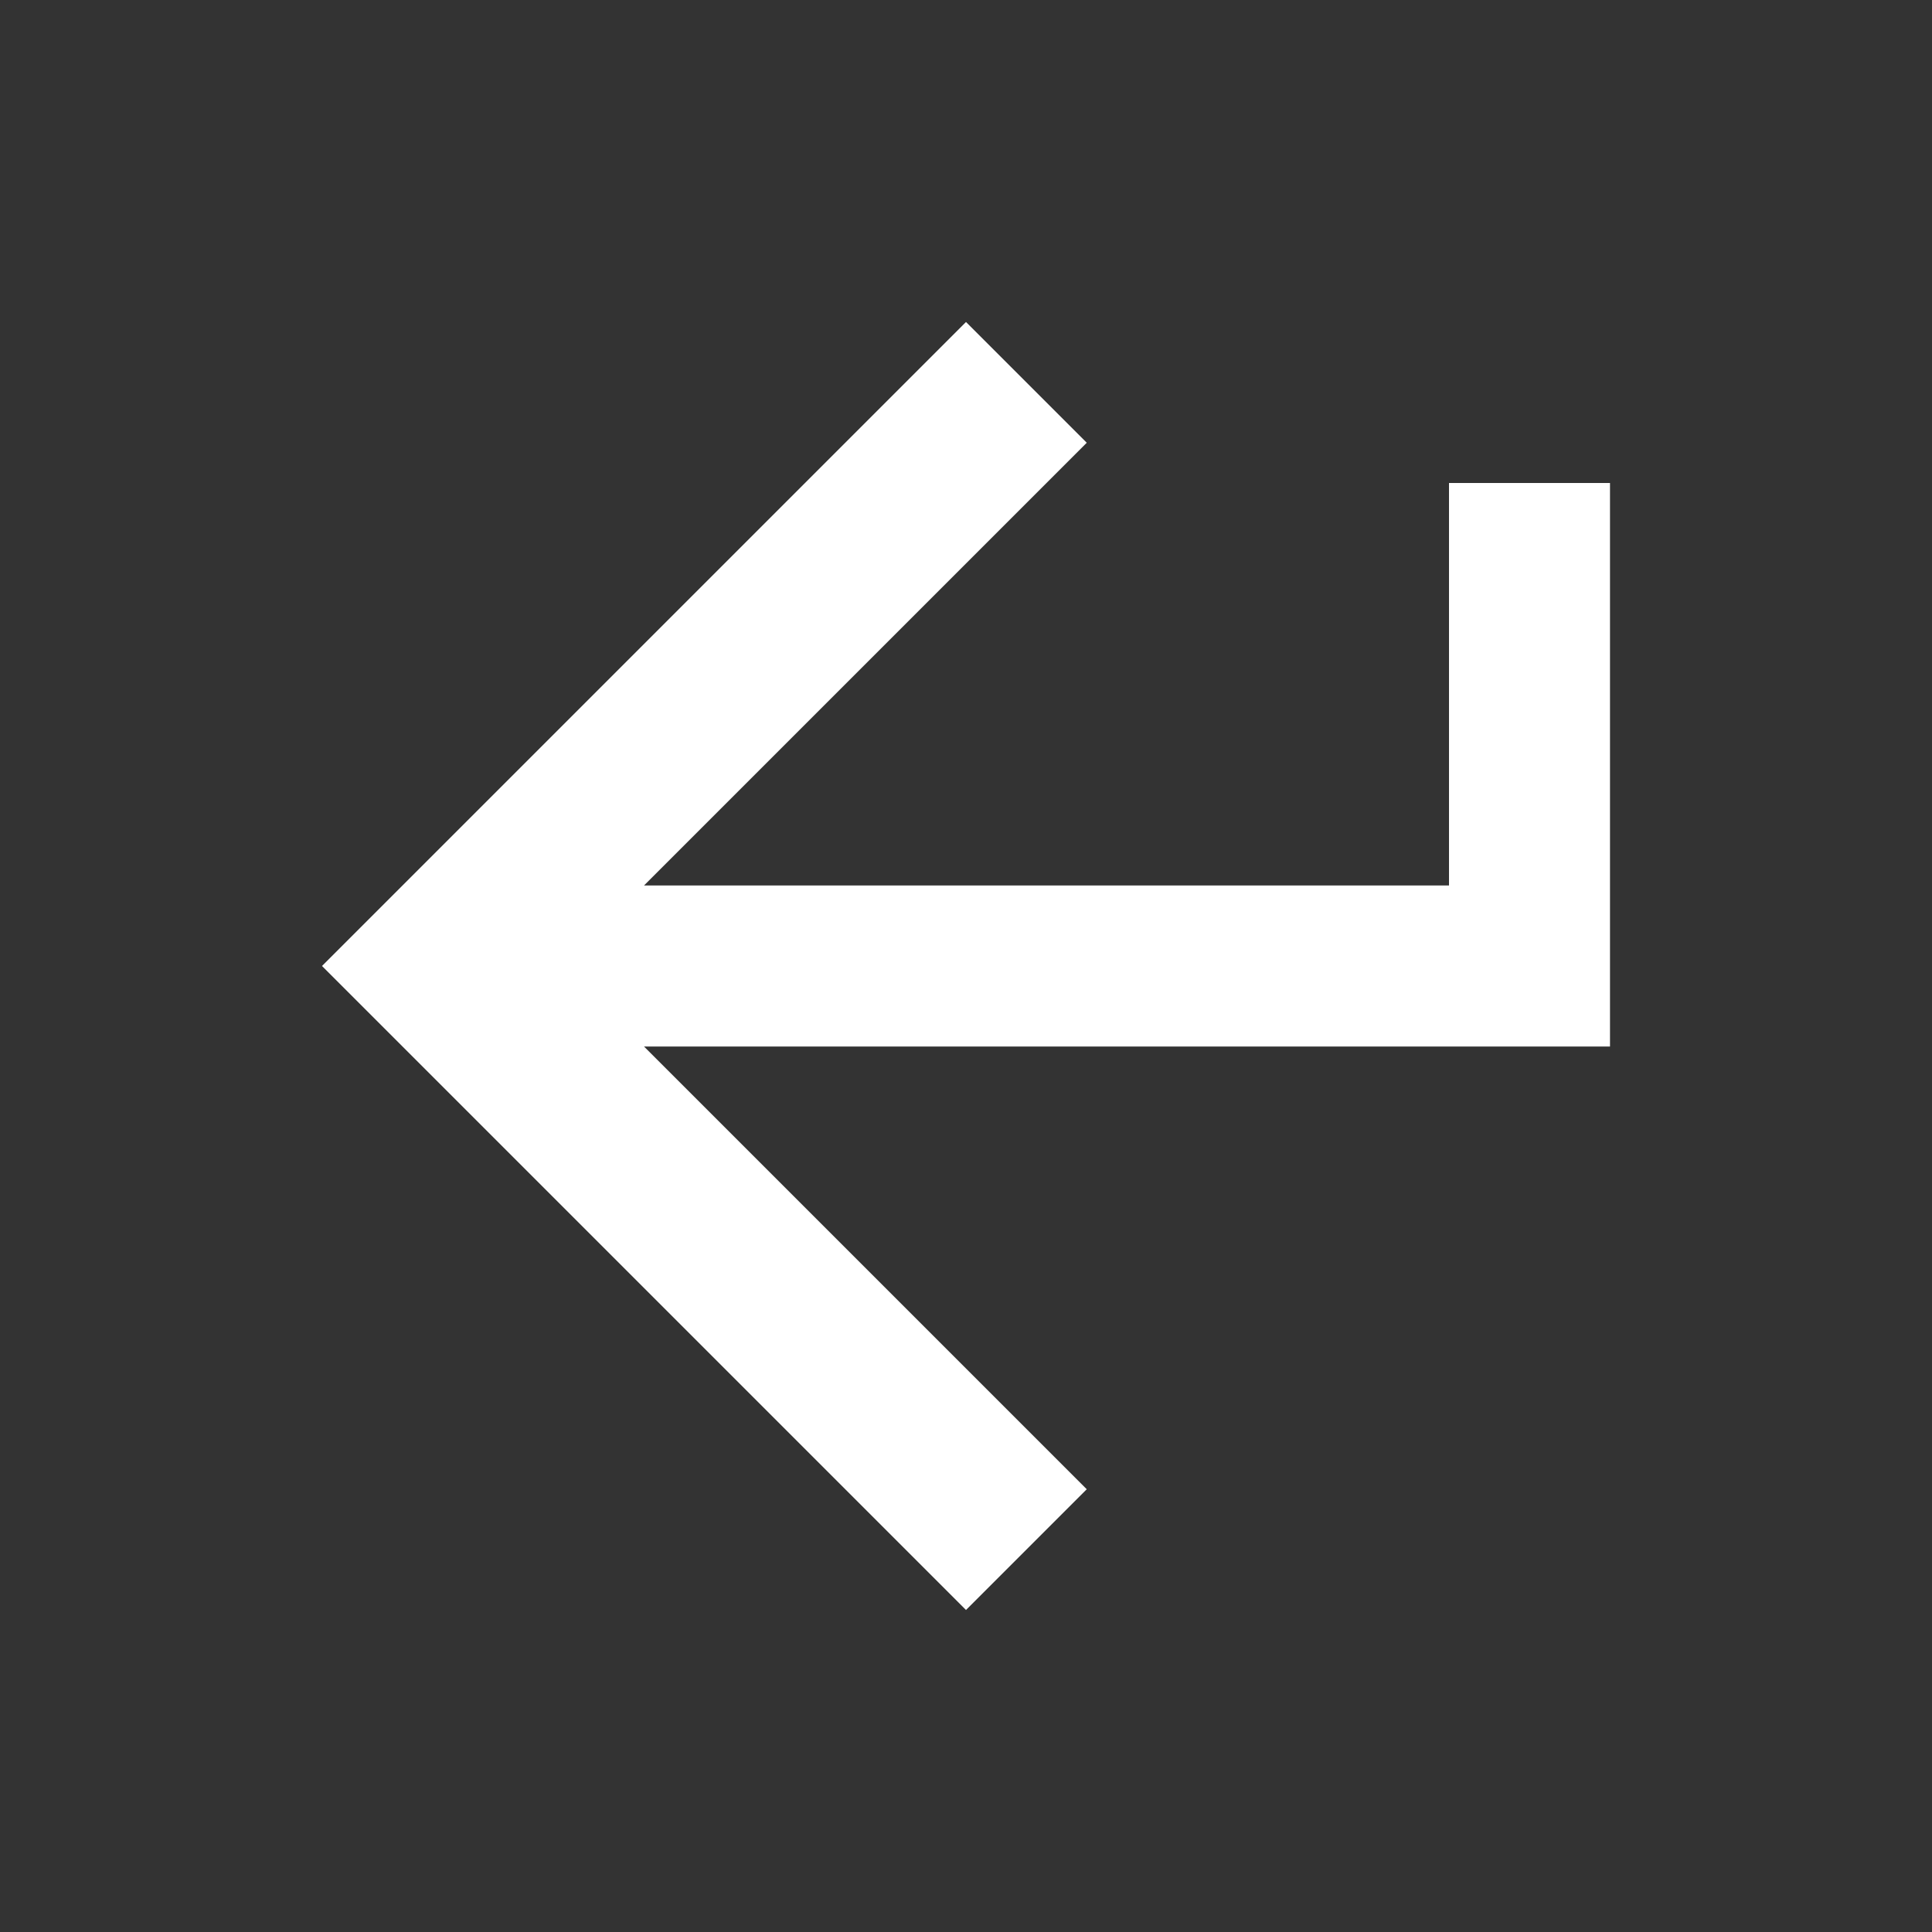 <svg width="24" height="24" viewBox="0 0 24 24" fill="none" xmlns="http://www.w3.org/2000/svg">
<rect x="0" y="0" width="24" height="24" fill="#333333" stroke="none"/>
<path d="M4 12L12 20L13.5 18.5L8 13H20V6H18V11H8L13.5 5.5L12 4L4 12Z" fill="white"/>
</svg>
